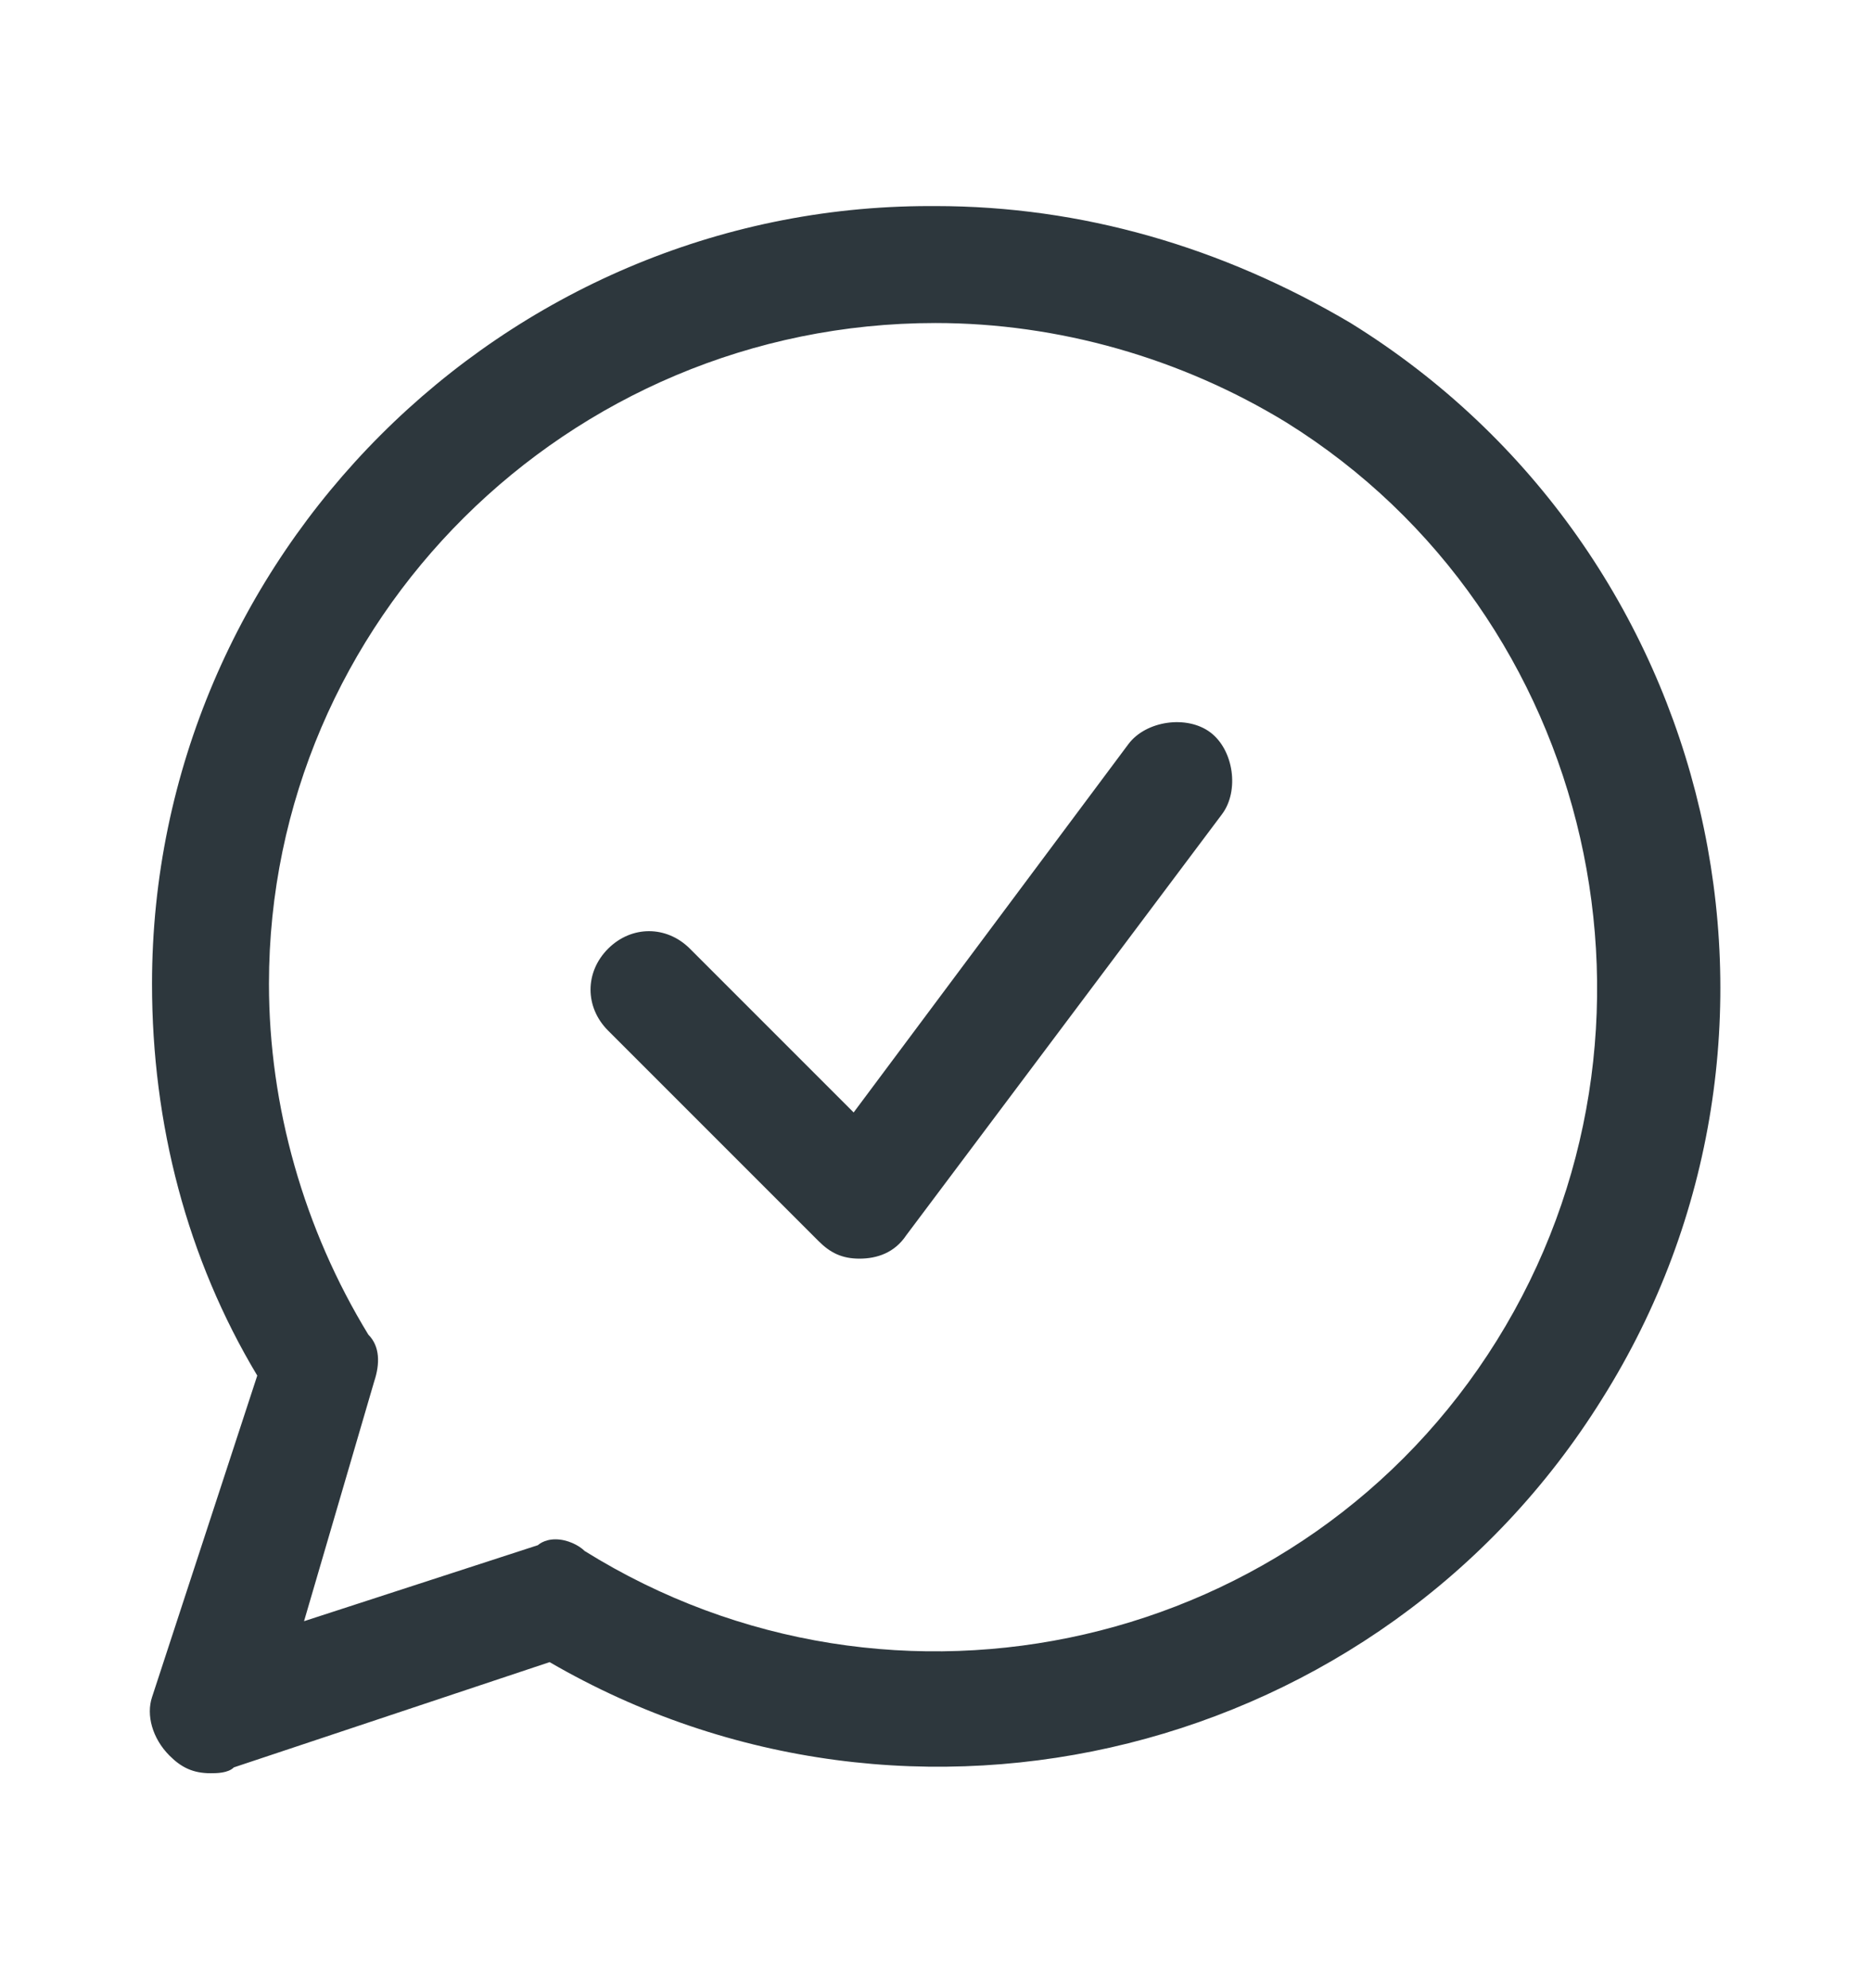 <svg width="16" height="17" viewBox="0 0 16 17" fill="none" xmlns="http://www.w3.org/2000/svg">
<path d="M11.55 2.762C10.45 2.112 9.25 1.762 8 1.762C7.95 1.762 7.95 1.762 7.95 1.762C4.3 1.762 1.3 4.762 1.3 8.412C1.3 9.612 1.6 10.762 2.2 11.762L1.3 14.512C1.25 14.662 1.3 14.862 1.45 15.012C1.55 15.112 1.65 15.162 1.8 15.162C1.85 15.162 1.95 15.162 2 15.112L4.7 14.212C7.8 16.012 11.8 15.012 13.7 11.962C15.65 8.862 14.7 4.712 11.55 2.762ZM12.8 11.462C11.15 14.112 7.65 14.912 5 13.262C4.95 13.212 4.85 13.162 4.75 13.162C4.65 13.162 4.6 13.212 4.6 13.212L2.6 13.862L3.2 11.812C3.25 11.662 3.25 11.512 3.15 11.412C2.6 10.512 2.3 9.462 2.3 8.412C2.3 5.312 4.85 2.762 8 2.762C9.05 2.762 10.1 3.062 11 3.612C13.65 5.262 14.45 8.812 12.8 11.462Z" fill="#2D373D"/>
<path d="M9.65 6.362L7.3 9.512L5.9 8.112C5.7 7.912 5.4 7.912 5.2 8.112C5 8.312 5 8.612 5.2 8.812L7 10.612C7.1 10.712 7.2 10.762 7.35 10.762C7.5 10.762 7.65 10.712 7.75 10.562L10.45 6.962C10.6 6.762 10.55 6.412 10.35 6.262C10.15 6.112 9.8 6.162 9.65 6.362Z" fill="#2D373D"/>
</svg>
